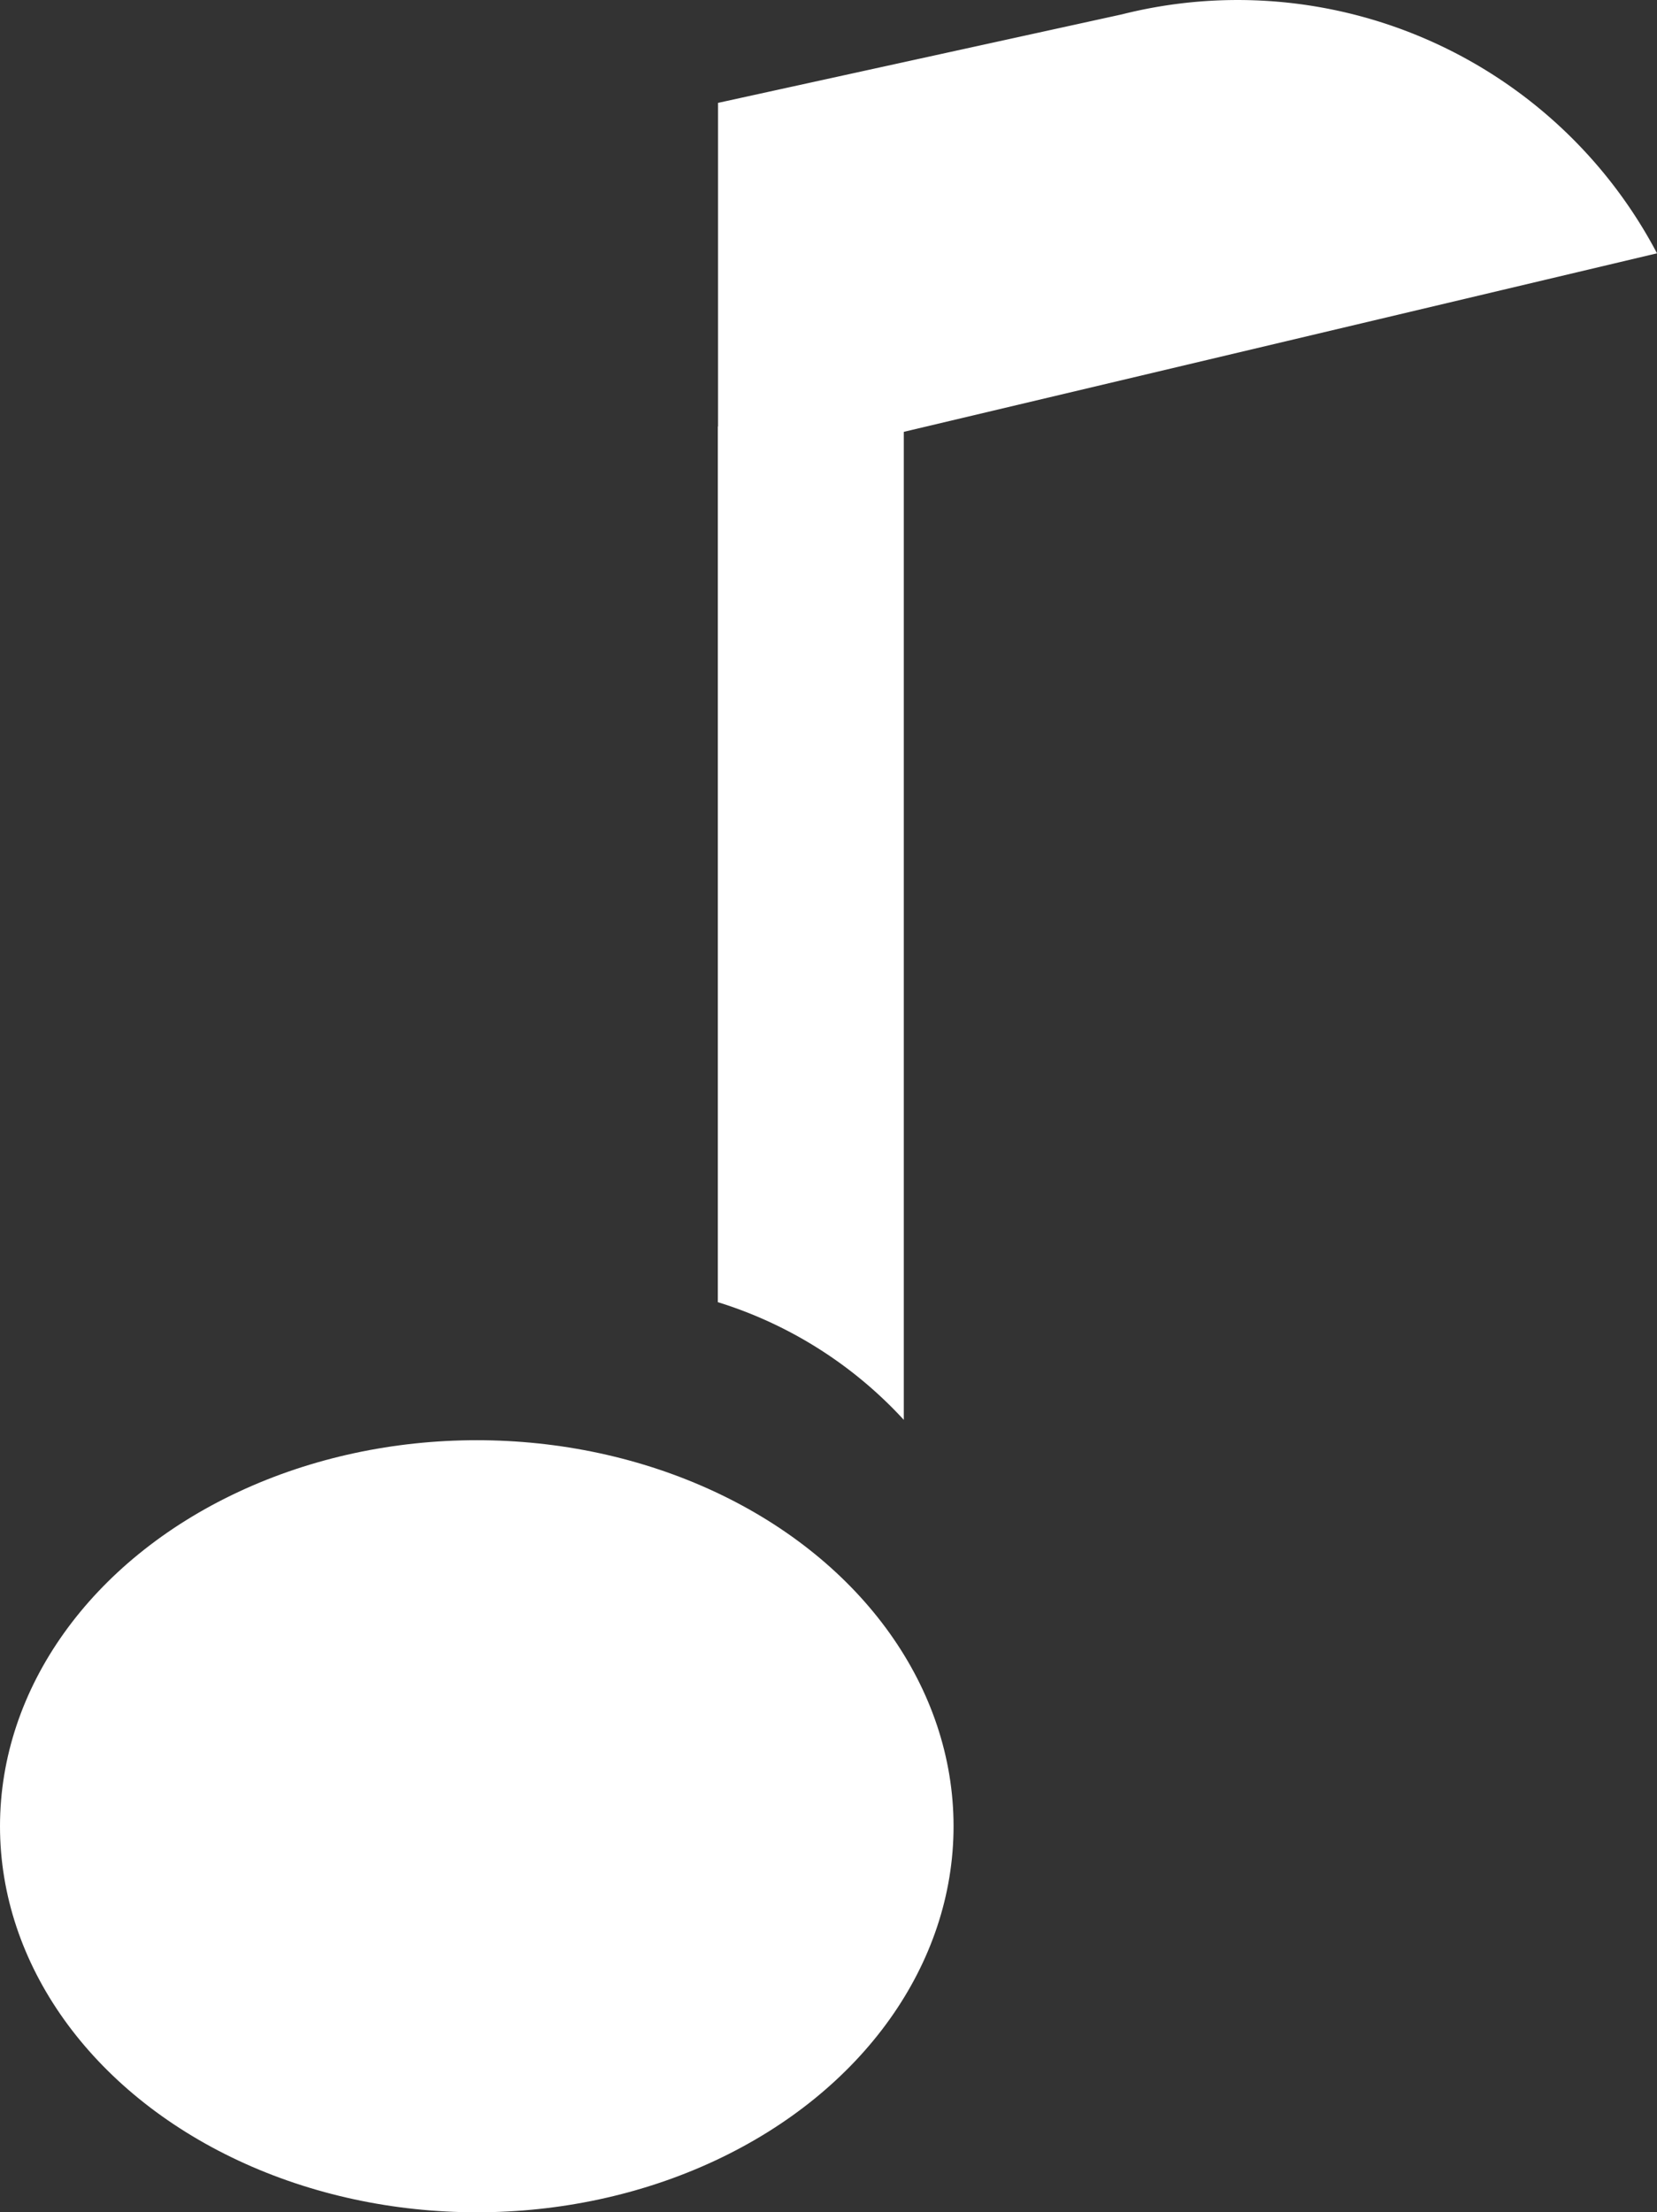 <svg xmlns="http://www.w3.org/2000/svg" viewBox="0 0 74.93 100"><rect x="0" y="0" width="74.93" height="100" fill="#333333" stroke="none"/><defs><style>.cls-1{fill:#fff;}</style></defs><g id="Слой_2" data-name="Слой 2"><g id="icons"><g id="Sound_On_2"><ellipse class="cls-1" cx="21.56" cy="82.55" rx="21.56" ry="17.45"/><path class="cls-1" d="M40.73,82.48l.14,0v-.12A1.85,1.85,0,0,0,40.73,82.48Z"/><path class="cls-1" d="M40.87,64.18v-47l-8.41,2.1V58.86A19.09,19.09,0,0,1,40.87,64.18Z"/><path class="cls-1" d="M50.73.65l-18.26,4V21.51L74.93,11.45h0A21.43,21.43,0,0,0,50.73.65Z"/></g></g></g></svg>